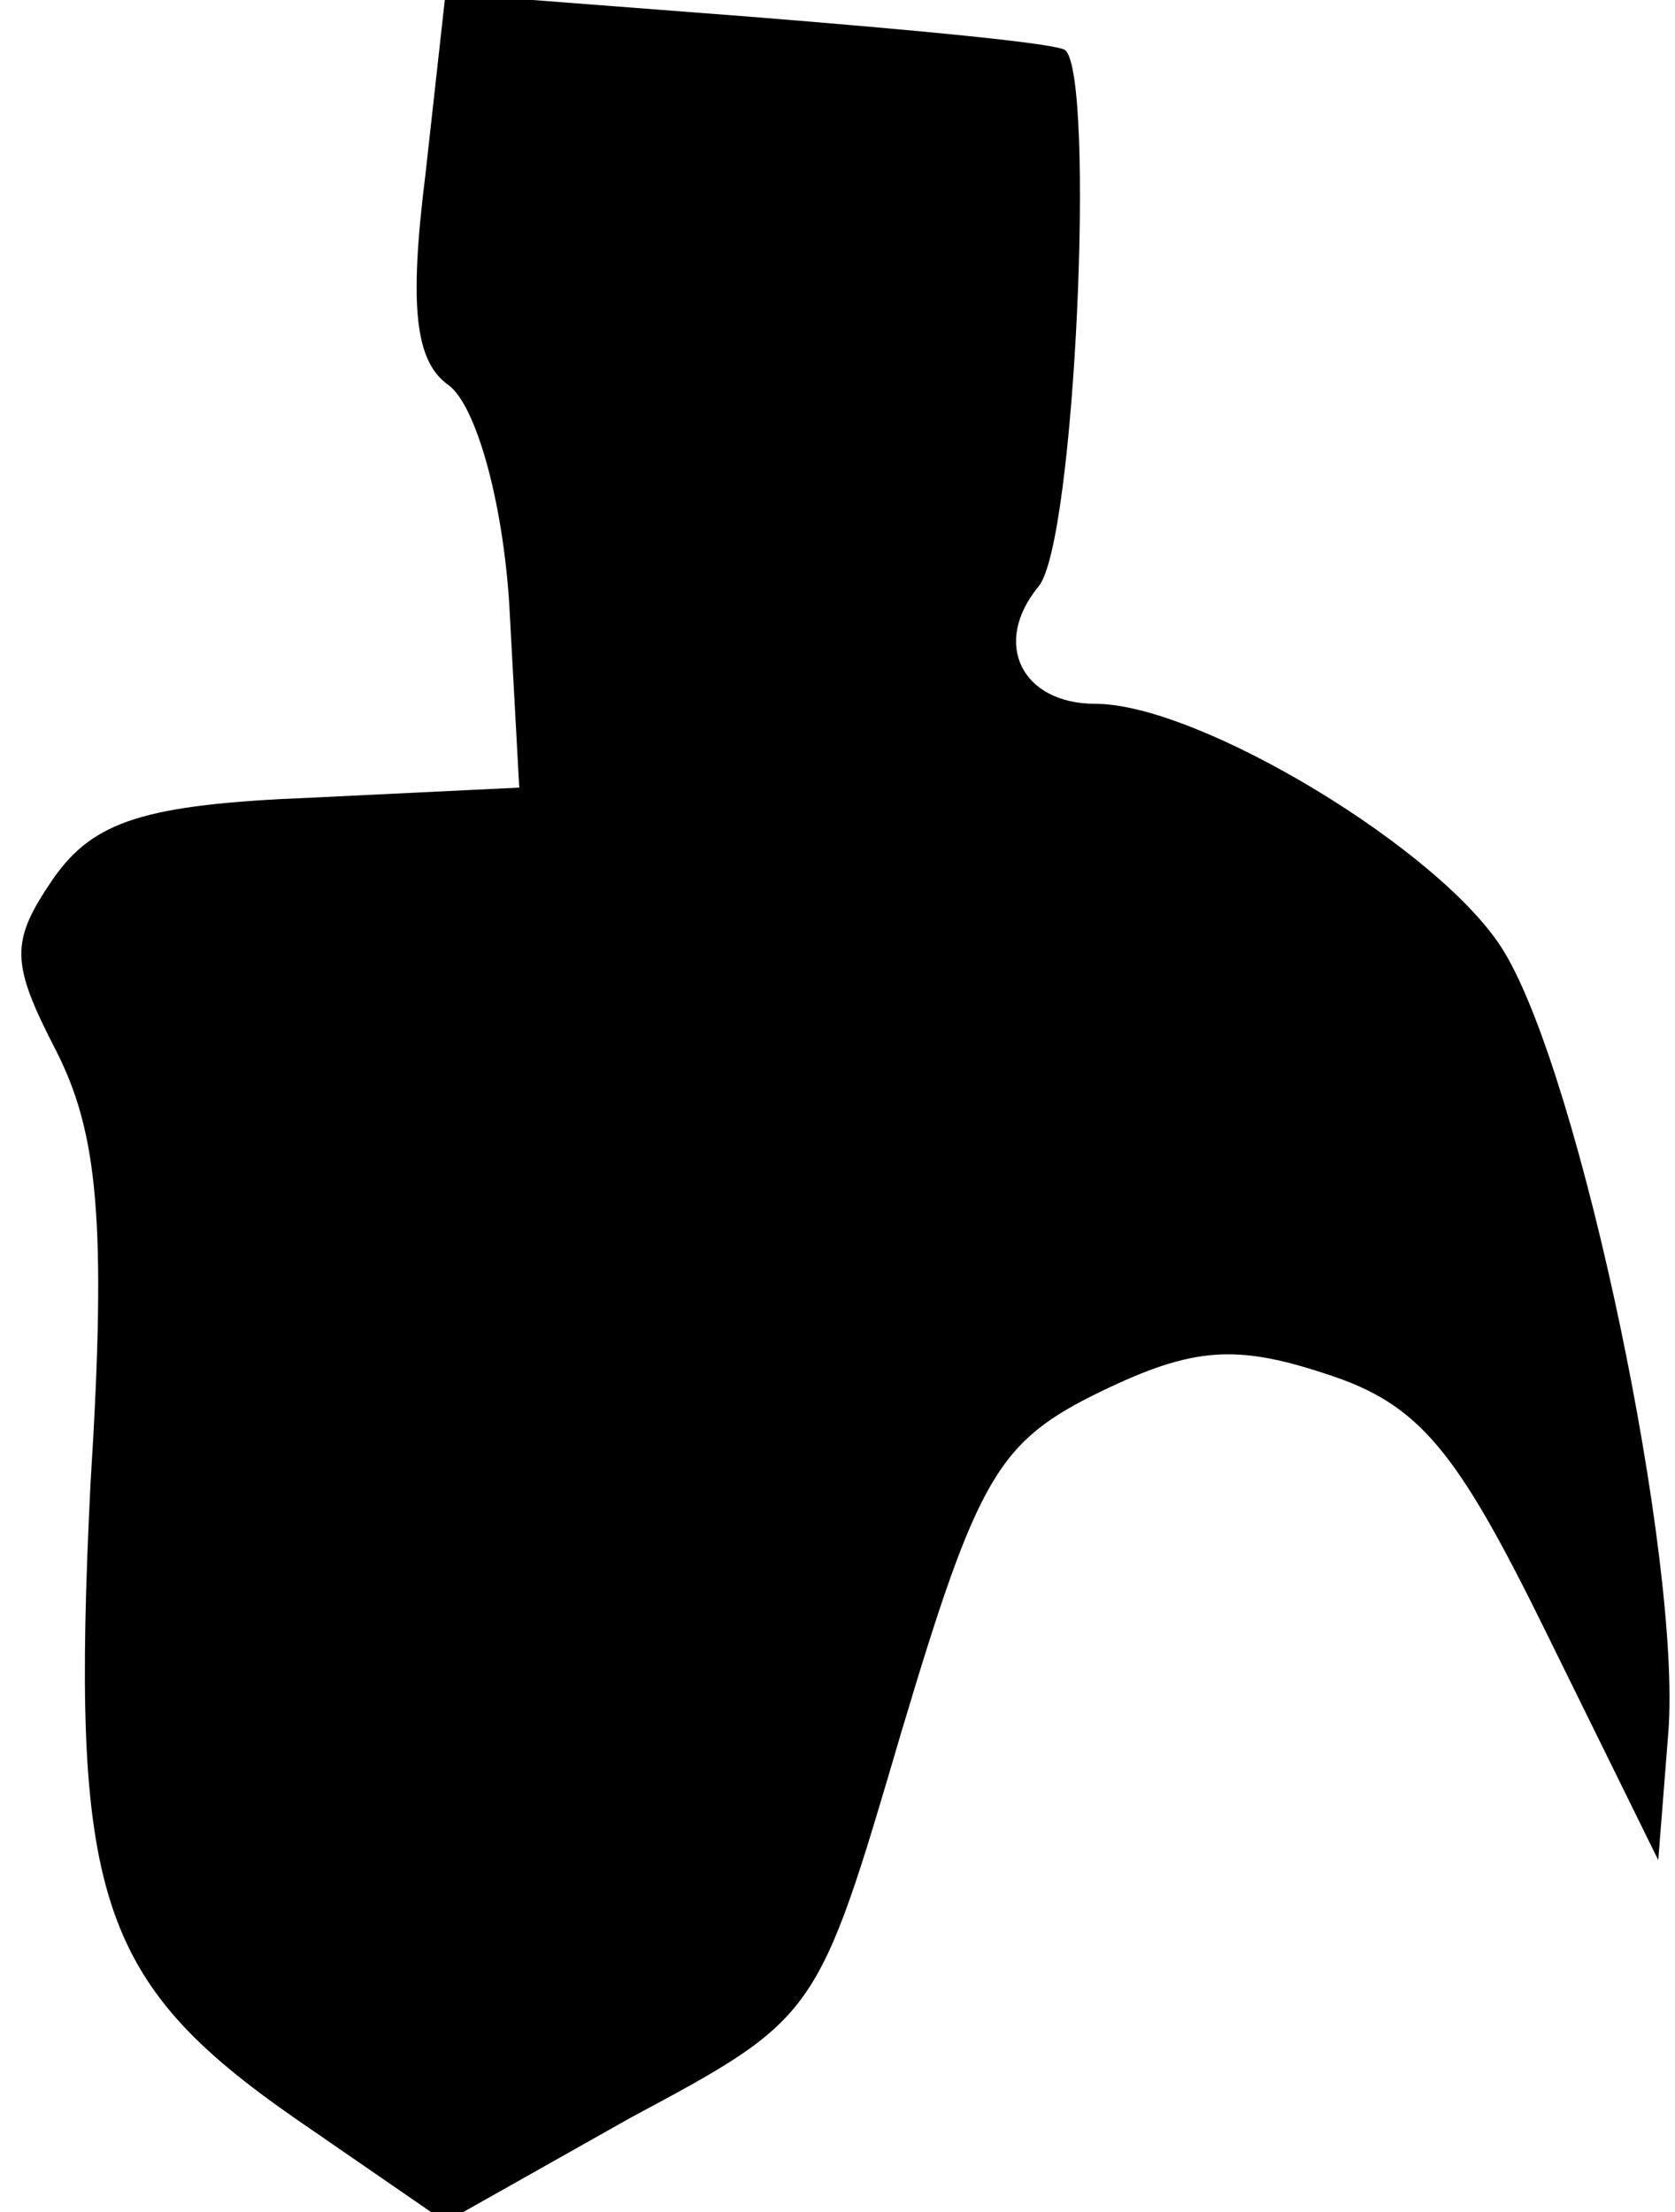 <?xml version="1.0" standalone="no"?>
<!DOCTYPE svg PUBLIC "-//W3C//DTD SVG 20010904//EN"
 "http://www.w3.org/TR/2001/REC-SVG-20010904/DTD/svg10.dtd">
<svg version="1.0" xmlns="http://www.w3.org/2000/svg"
 width="50pt" height="66pt" viewBox="0 0 50 66"
 preserveAspectRatio="xMidYMid meet">
<g transform="translate(0,66) scale(0.1,-0.1)"
fill="#000000" stroke="none">
<path fill="#000000" stroke="none" d="M127 608 c-5 -40 -3 -56 7 -63 8 -6 16
-34 18 -65 l3 -55 -62 -3 c-50 -2 -65 -7 -77 -24 -13 -19 -13 -25 1 -52 12
-24 15 -50 10 -129 -6 -122 2 -148 61 -189 l45 -31 55 31 c56 30 56 30 81 115
23 77 29 87 60 102 27 13 40 14 67 5 28 -9 39 -23 66 -78 l33 -67 3 38 c4 51
-26 195 -49 233 -18 30 -91 74 -122 74 -22 0 -31 18 -17 35 11 13 17 152 8
160 -2 2 -44 6 -94 10 l-91 7 -6 -54z"/>
</g>
</svg>
